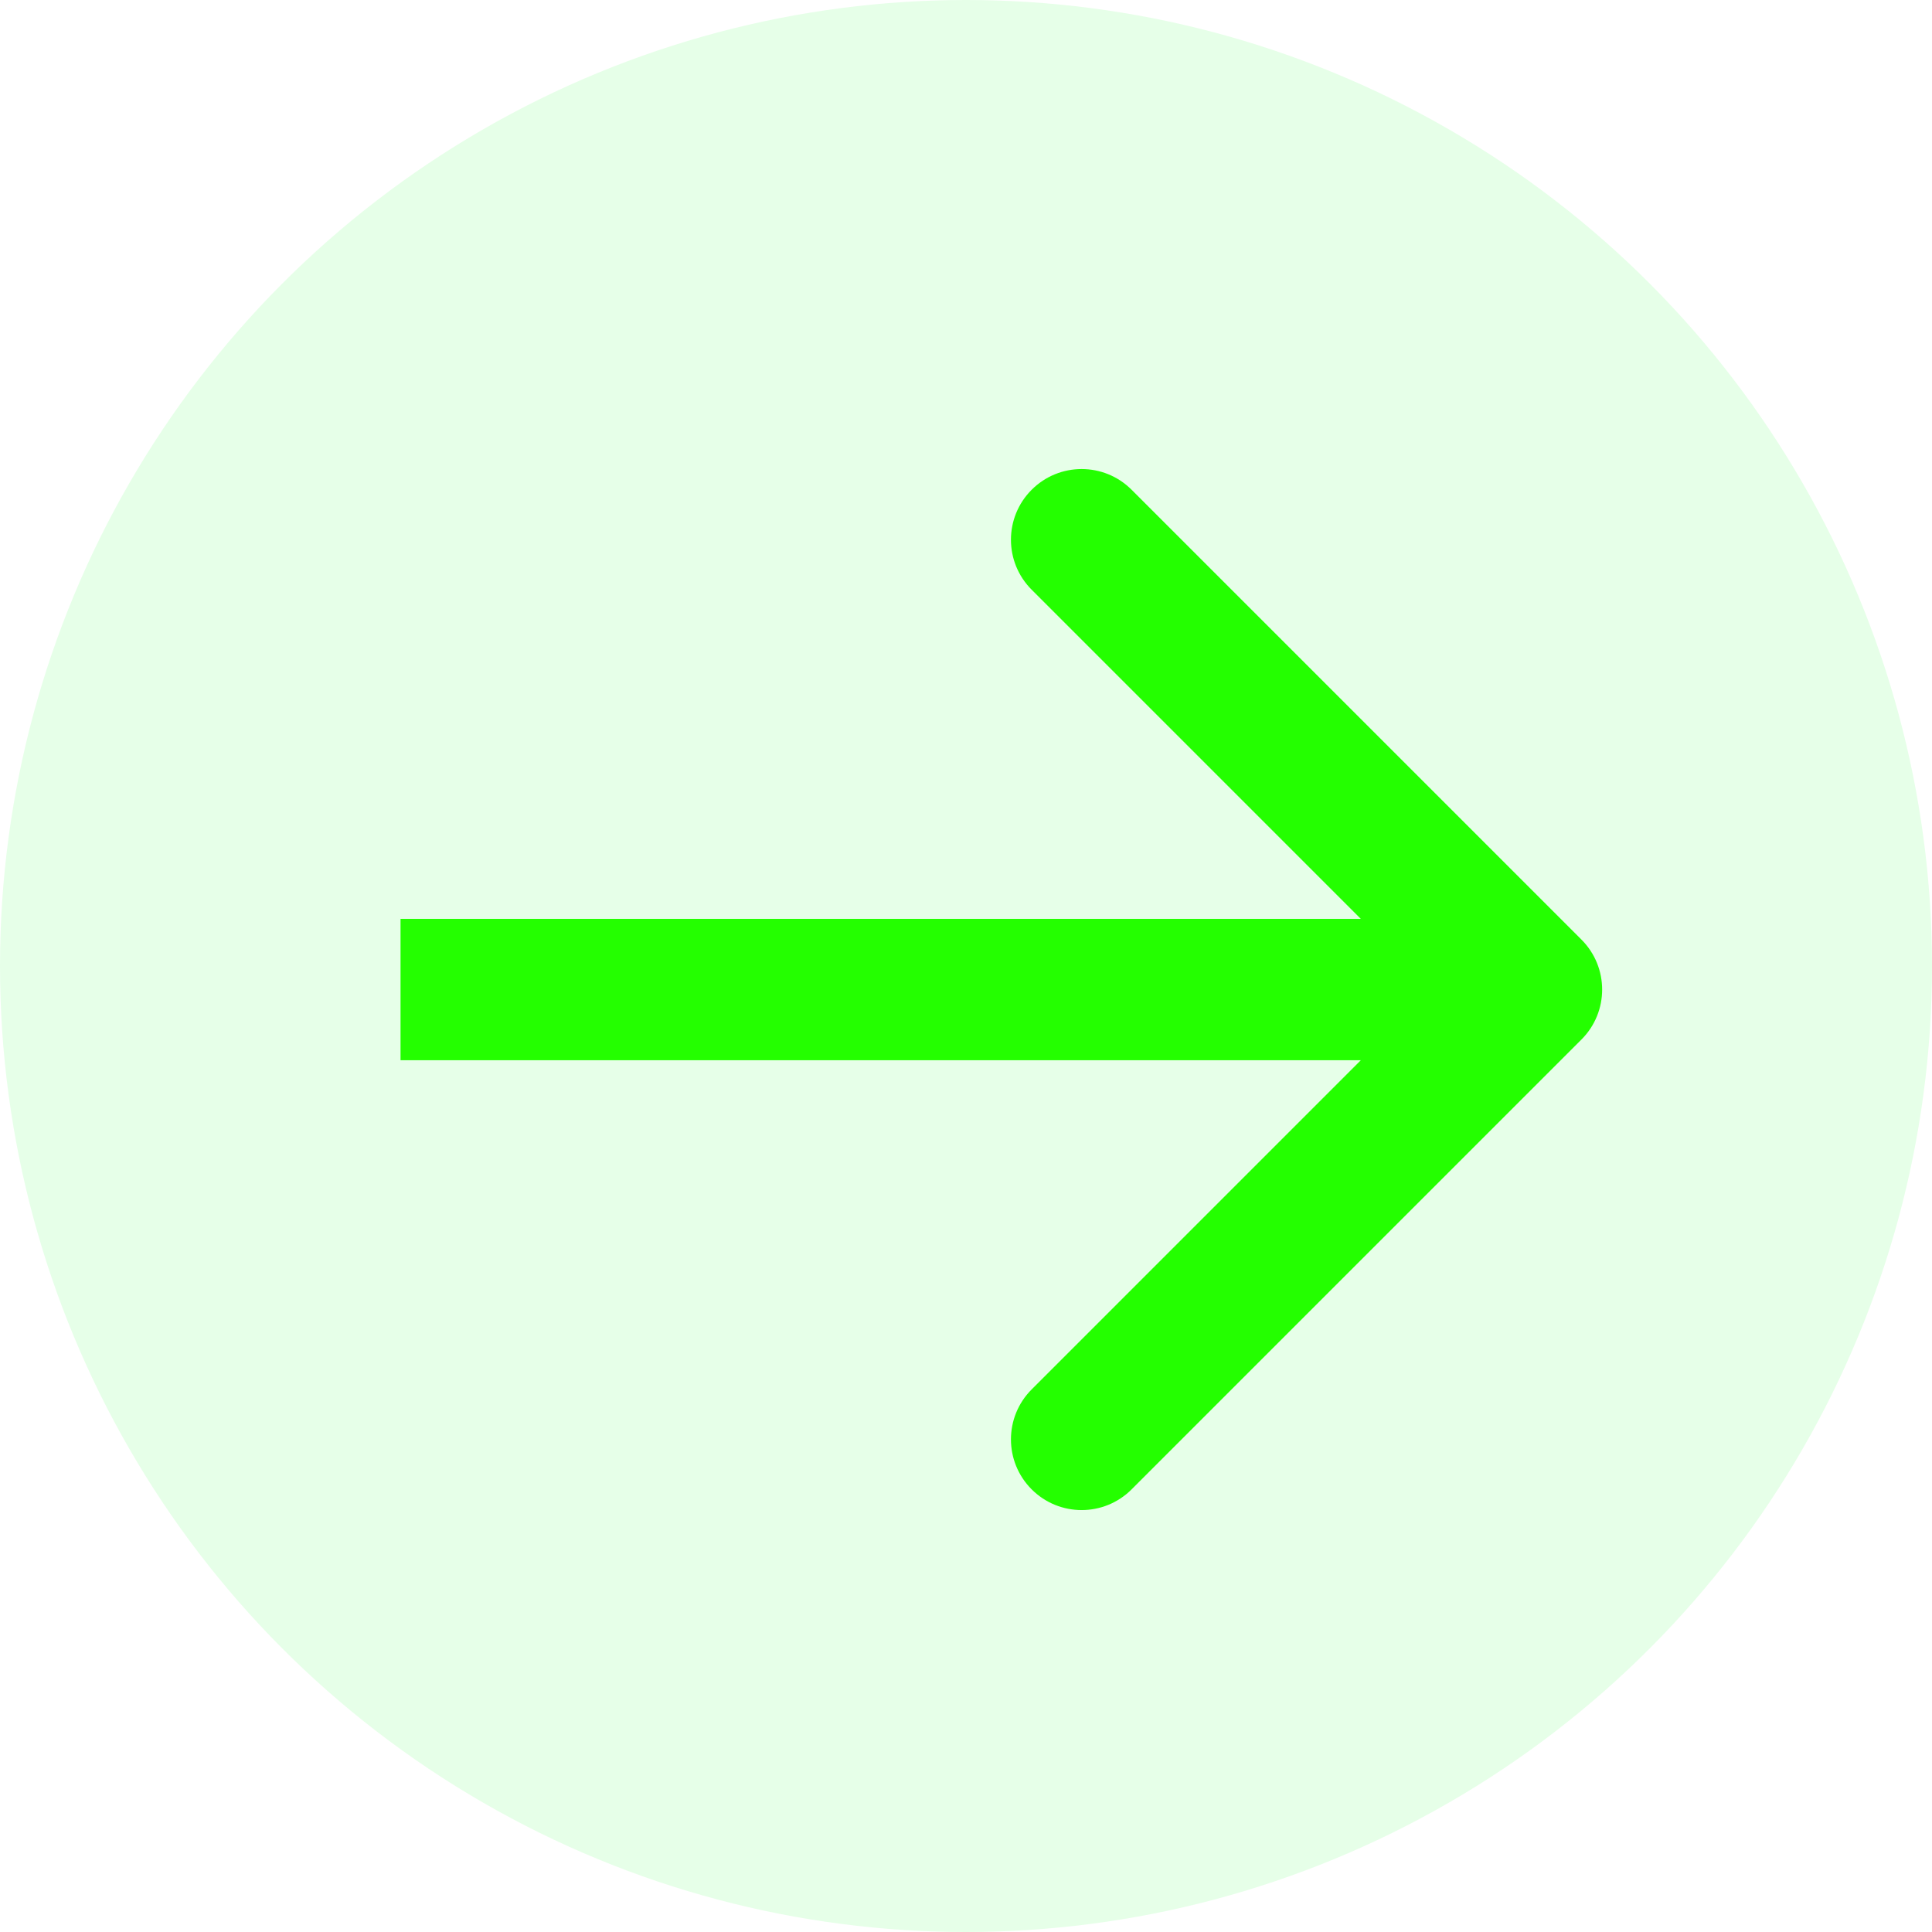 <svg width="82" height="82" viewBox="0 0 82 82" fill="none" xmlns="http://www.w3.org/2000/svg">
<g filter="url(#filter0_b_217_117)">
<circle cx="41" cy="41" r="41" fill="#00FF1A" fill-opacity="0.1"/>
</g>
<path d="M67.121 44.121C68.293 42.95 68.293 41.05 67.121 39.879L48.029 20.787C46.858 19.615 44.958 19.615 43.787 20.787C42.615 21.958 42.615 23.858 43.787 25.029L60.757 42L43.787 58.971C42.615 60.142 42.615 62.042 43.787 63.213C44.958 64.385 46.858 64.385 48.029 63.213L67.121 44.121ZM17 45L65 45V39L17 39V45Z" fill="#24FF00"/>
<defs>
<filter id="filter0_b_217_117" x="-26.7" y="-26.7" width="135.4" height="135.4" filterUnits="userSpaceOnUse" color-interpolation-filters="sRGB">
<feFlood flood-opacity="0" result="BackgroundImageFix"/>
<feGaussianBlur in="BackgroundImageFix" stdDeviation="13.35"/>
<feComposite in2="SourceAlpha" operator="in" result="effect1_backgroundBlur_217_117"/>
<feBlend mode="normal" in="SourceGraphic" in2="effect1_backgroundBlur_217_117" result="shape"/>
</filter>
</defs>
</svg>
